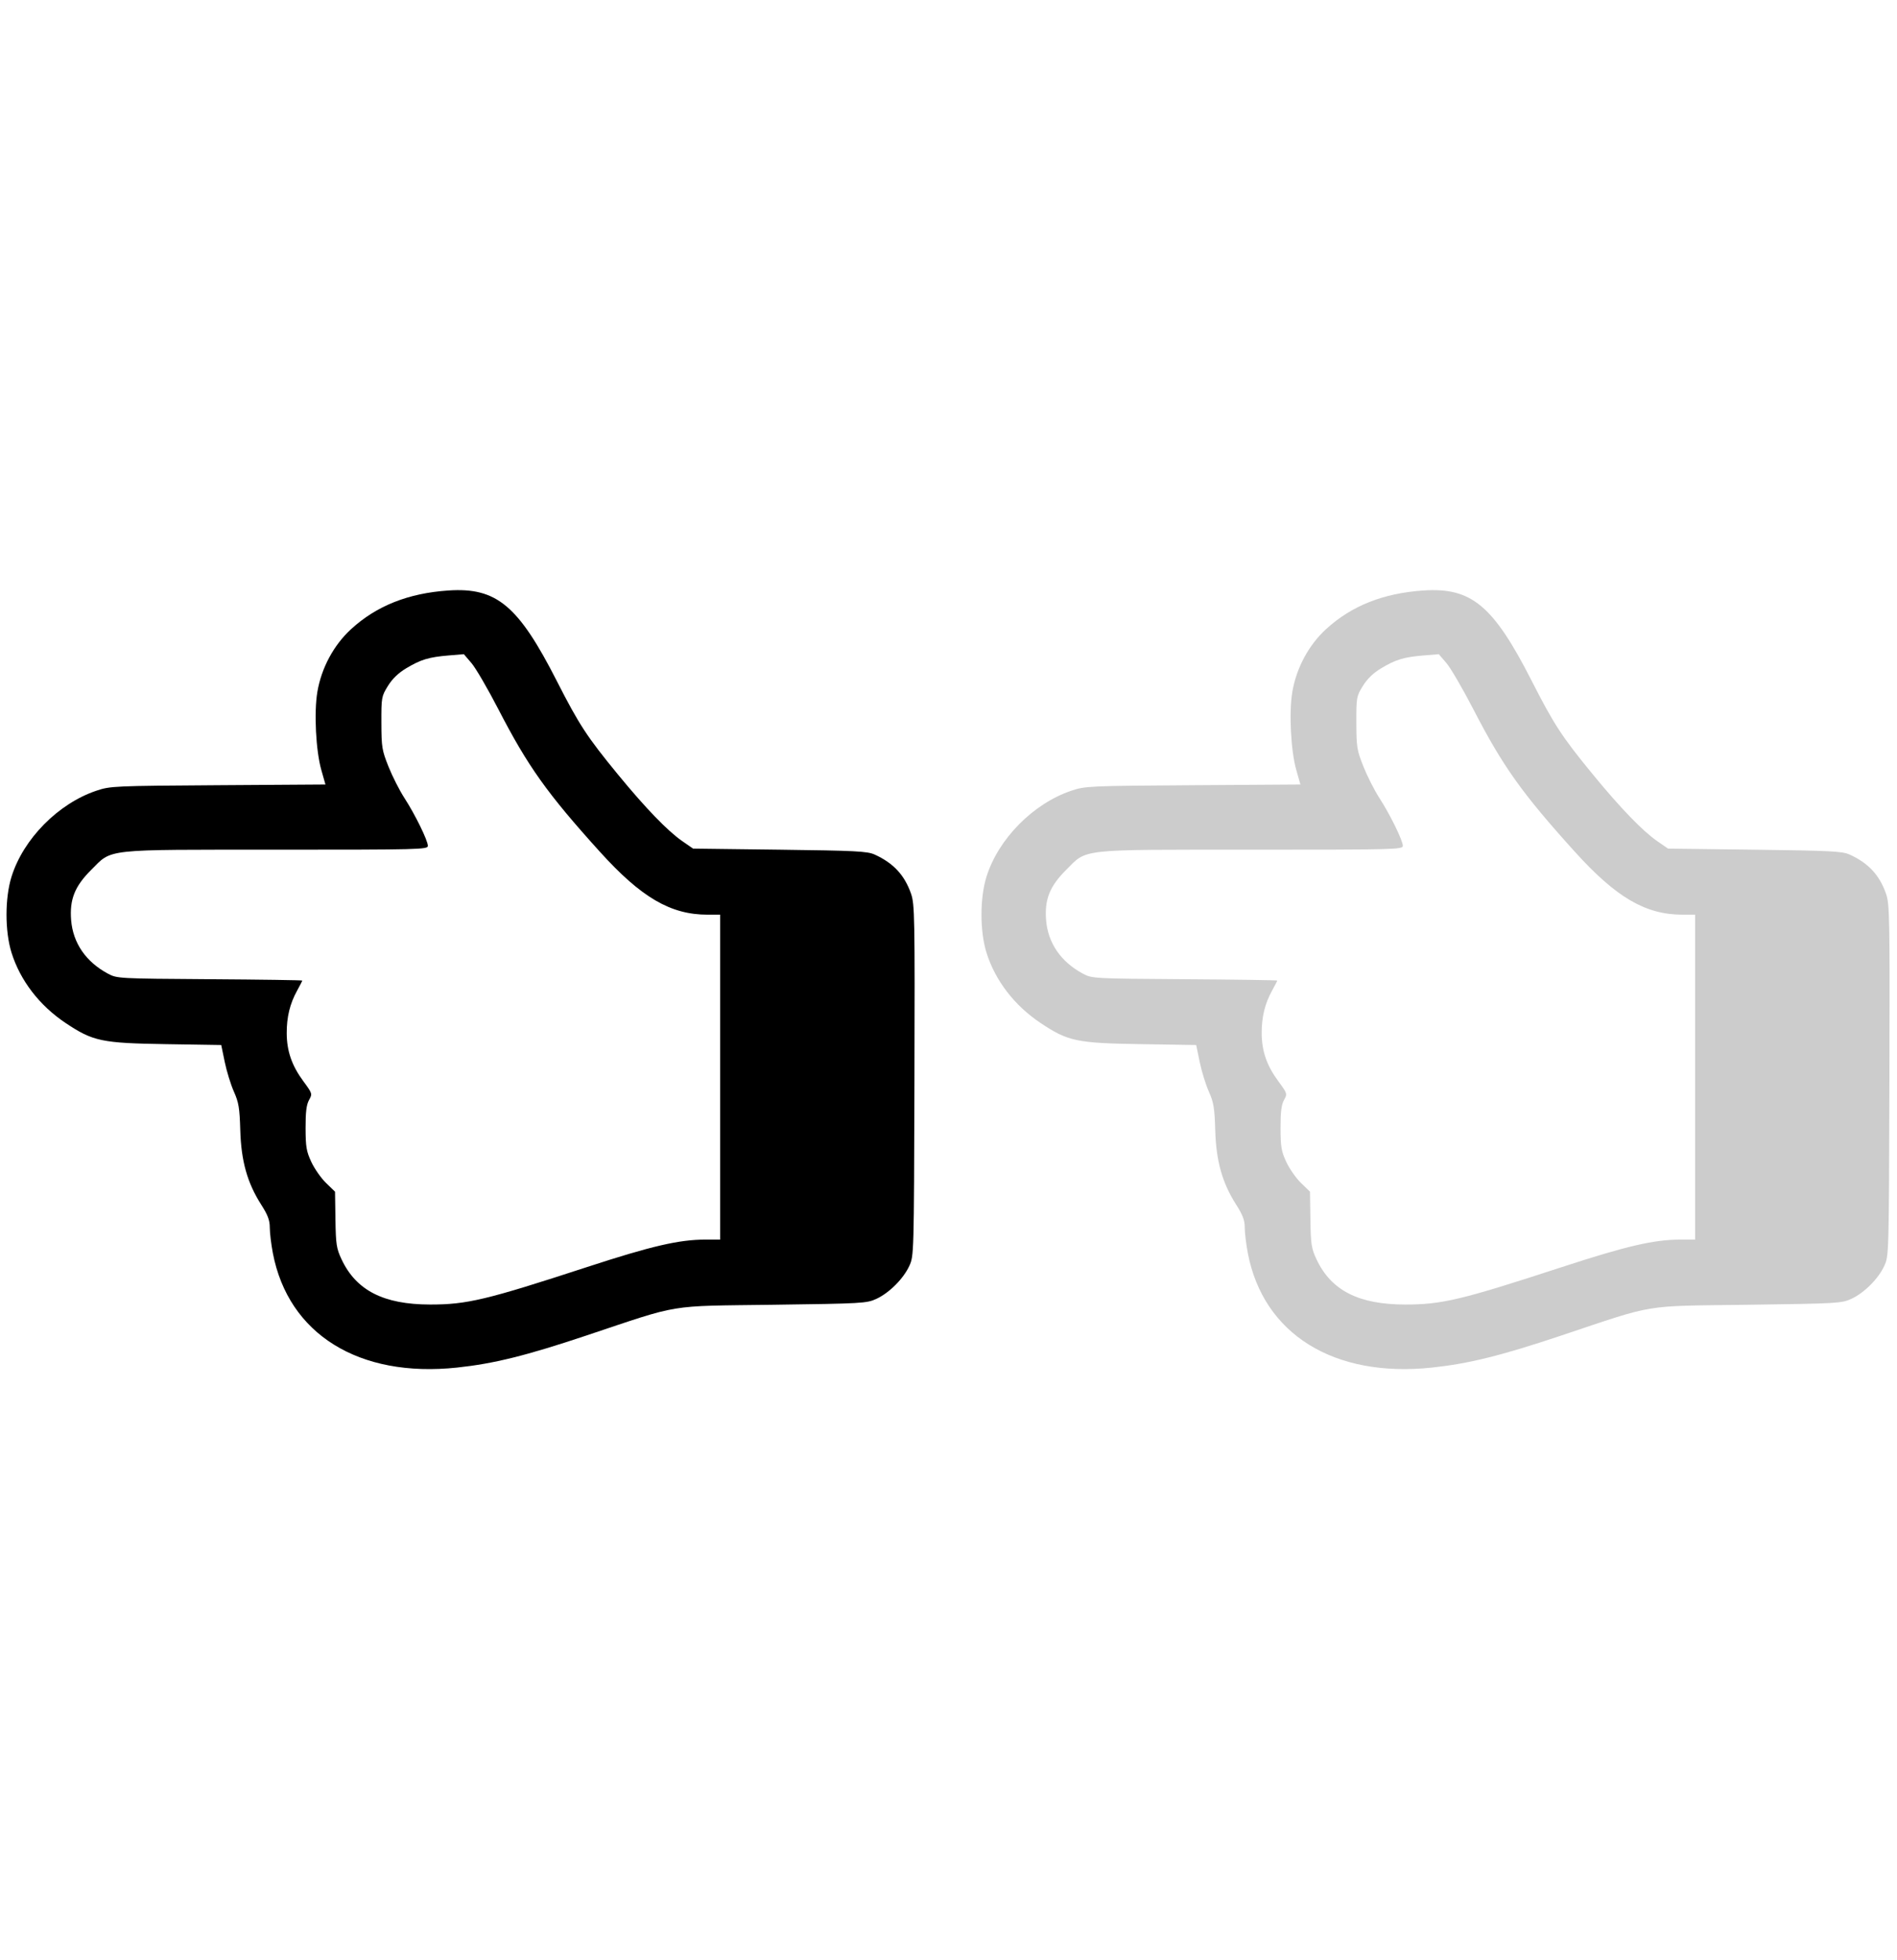 <?xml version="1.0" encoding="UTF-8" standalone="no"?>
<!-- Created with Inkscape (http://www.inkscape.org/) -->

<svg
   xmlns:dc="http://purl.org/dc/elements/1.1/"
   xmlns:cc="http://creativecommons.org/ns#"
   xmlns:rdf="http://www.w3.org/1999/02/22-rdf-syntax-ns#"
   xmlns:svg="http://www.w3.org/2000/svg"
   xmlns="http://www.w3.org/2000/svg"
   xmlns:sodipodi="http://sodipodi.sourceforge.net/DTD/sodipodi-0.dtd"
   xmlns:inkscape="http://www.inkscape.org/namespaces/inkscape"
   id="svg6247"
   version="1.1"
   inkscape:version="0.48.4 r9939"
   width="456"
   height="471"
   sodipodi:docname="2013-08-05-161307_456x471_scrot.png"
   inkscape:export-filename="/home/epeli/code/opinsys-leapmotion/icon.png"
   inkscape:export-xdpi="122.29299"
   inkscape:export-ydpi="122.29299">
  <defs
     id="defs6251" />
  <sodipodi:namedview
     pagecolor="#ffffff"
     bordercolor="#666666"
     borderopacity="1"
     objecttolerance="10"
     gridtolerance="10"
     guidetolerance="10"
     inkscape:pageopacity="0"
     inkscape:pageshadow="2"
     inkscape:window-width="1920"
     inkscape:window-height="1028"
     id="namedview6249"
     showgrid="false"
     inkscape:snap-bbox="true"
     inkscape:zoom="1.0276008"
     inkscape:cx="17.844567"
     inkscape:cy="297.24456"
     inkscape:window-x="0"
     inkscape:window-y="0"
     inkscape:window-maximized="1"
     inkscape:current-layer="svg6247" />
  <g
     id="g6531"
     transform="matrix(1.293,0,0,1.293,-50.022,-69.117)">
    <path
       sodipodi:nodetypes="ssscssssssscsssssscsssssssssssssssssscsscsscsssssssssssssscsssscccs"
       inkscape:connector-curvature="0"
       id="path6257-4-4-9"
       d="m 389.314,219.543 c -1.207,-3.469 -3.291,-5.709 -6.784,-7.29 -1.342,-0.607 -3.538,-0.719 -17.634,-0.895 l -16.102,-0.201 -2.013,-1.391 c -2.717,-1.878 -6.81,-6.114 -11.931,-12.348 -5.773,-7.028 -7.257,-9.296 -11.387,-17.399 -7.161,-14.049 -11.207,-17.429 -20.146,-16.832 -7.455,0.498 -13.369,2.844 -18.103,7.181 -3.231,2.96 -5.522,7.221 -6.273,11.666 -0.642,3.803 -0.281,10.932 0.736,14.51 l 0.766,2.697 -19.967,0.131 c -19.356,0.127 -20.047,0.158 -22.612,1.021 -7.102,2.389 -13.578,8.948 -15.78,15.981 -1.243,3.969 -1.243,10.153 0,14.122 1.621,5.176 5.185,9.812 10.042,13.061 5.097,3.409 6.708,3.749 18.664,3.937 l 10.281,0.162 0.653,3.157 c 0.359,1.736 1.124,4.212 1.699,5.501 0.898,2.012 1.066,3.028 1.187,7.174 0.166,5.727 1.3,9.768 3.873,13.803 1.252,1.963 1.614,2.927 1.614,4.292 0,0.968 0.257,3.101 0.57,4.739 2.883,15.07 15.999,23.217 34.25,21.274 6.836,-0.728 12.779,-2.199 23.951,-5.93 17.944,-5.992 14.807,-5.474 34.82,-5.743 16.601,-0.223 17.386,-0.267 19.181,-1.097 2.392,-1.106 5.013,-3.727 6.119,-6.119 0.86,-1.861 0.866,-2.062 0.957,-34.477 0.086,-30.483 0.045,-32.741 -0.631,-34.686 z m -38.235,64.272 c -4.886,0 -10.044,1.196 -22.009,5.104 -18.687,6.103 -22.336,6.974 -29.184,6.963 -8.644,-0.013 -13.746,-2.625 -16.461,-8.426 -0.935,-1.998 -1.053,-2.773 -1.123,-7.388 l -0.078,-5.156 -1.673,-1.624 c -0.92,-0.893 -2.15,-2.649 -2.732,-3.901 -0.918,-1.974 -1.06,-2.814 -1.069,-6.303 -0.007,-2.971 0.161,-4.334 0.642,-5.203 0.643,-1.162 0.629,-1.208 -1.075,-3.523 -2.123,-2.884 -3.055,-5.576 -3.072,-8.879 -0.016,-3.001 0.591,-5.504 1.918,-7.907 0.535,-0.969 0.973,-1.822 0.973,-1.896 0,-0.074 -7.744,-0.187 -17.209,-0.251 -16.979,-0.115 -17.231,-0.129 -18.908,-1.025 -4.098,-2.19 -6.513,-5.695 -6.854,-9.951 -0.307,-3.83 0.665,-6.281 3.688,-9.299 4.024,-4.017 1.977,-3.792 34.525,-3.792 26.669,0 28.106,-0.037 28.106,-0.716 0,-0.991 -2.362,-5.811 -4.355,-8.887 -0.912,-1.407 -2.246,-4.034 -2.965,-5.837 -1.216,-3.051 -1.308,-3.615 -1.321,-8.14 -0.014,-4.722 0.021,-4.918 1.208,-6.843 0.826,-1.34 1.933,-2.408 3.416,-3.298 2.696,-1.616 4.209,-2.074 7.865,-2.377 l 2.842,-0.236 1.427,1.667 c 0.785,0.917 3.038,4.785 5.007,8.595 5.479,10.601 9.021,15.574 18.815,26.41 7.729,8.552 13.177,11.737 20.073,11.737 l 2.331,0 0,30.19 0,30.19 z"
       style="fill:#cccccc" />
    <path
       sodipodi:nodetypes="ssscssssssscsssssscsssssssssssssssssscsscsscsssssssssssssscsssscccs"
       inkscape:connector-curvature="0"
       id="path6257-4-4"
       d="m 208.06,219.543 c -1.207,-3.469 -3.291,-5.709 -6.784,-7.29 -1.342,-0.607 -3.538,-0.719 -17.634,-0.895 l -16.102,-0.201 -2.013,-1.391 c -2.717,-1.878 -6.81,-6.114 -11.931,-12.348 -5.773,-7.028 -7.257,-9.296 -11.387,-17.399 -7.161,-14.049 -11.207,-17.429 -20.146,-16.832 -7.455,0.498 -13.369,2.844 -18.103,7.181 -3.231,2.96 -5.522,7.221 -6.273,11.666 -0.642,3.803 -0.281,10.932 0.736,14.51 l 0.766,2.697 -19.967,0.131 c -19.356,0.127 -20.047,0.158 -22.612,1.021 -7.102,2.389 -13.578,8.948 -15.78,15.981 -1.243,3.969 -1.243,10.153 0,14.122 1.621,5.176 5.185,9.812 10.042,13.061 5.097,3.409 6.708,3.749 18.664,3.937 l 10.281,0.162 0.653,3.157 c 0.359,1.736 1.124,4.212 1.699,5.501 0.898,2.012 1.066,3.028 1.187,7.174 0.166,5.727 1.3,9.768 3.873,13.803 1.252,1.963 1.614,2.927 1.614,4.292 0,0.968 0.257,3.101 0.57,4.739 2.883,15.07 15.999,23.217 34.25,21.274 6.836,-0.728 12.779,-2.199 23.951,-5.93 17.944,-5.992 14.807,-5.474 34.82,-5.743 16.601,-0.223 17.386,-0.267 19.181,-1.097 2.392,-1.106 5.013,-3.727 6.119,-6.119 0.86,-1.861 0.866,-2.062 0.957,-34.477 0.086,-30.483 0.045,-32.741 -0.631,-34.686 z m -38.235,64.272 c -4.886,0 -10.044,1.196 -22.009,5.104 -18.687,6.103 -22.336,6.974 -29.184,6.963 -8.644,-0.013 -13.746,-2.625 -16.461,-8.426 -0.935,-1.998 -1.053,-2.773 -1.123,-7.388 l -0.078,-5.156 -1.673,-1.624 c -0.92,-0.893 -2.15,-2.649 -2.732,-3.901 -0.918,-1.974 -1.06,-2.814 -1.069,-6.303 -0.007,-2.971 0.161,-4.334 0.642,-5.203 0.643,-1.162 0.629,-1.208 -1.075,-3.523 -2.123,-2.884 -3.055,-5.576 -3.072,-8.879 -0.016,-3.001 0.591,-5.504 1.918,-7.907 0.535,-0.969 0.973,-1.822 0.973,-1.896 0,-0.074 -7.744,-0.187 -17.209,-0.251 -16.979,-0.115 -17.231,-0.129 -18.908,-1.025 -4.098,-2.19 -6.513,-5.695 -6.854,-9.951 -0.307,-3.83 0.665,-6.281 3.688,-9.299 4.024,-4.017 1.977,-3.792 34.525,-3.792 26.669,0 28.106,-0.037 28.106,-0.716 0,-0.991 -2.362,-5.811 -4.355,-8.887 -0.912,-1.407 -2.246,-4.034 -2.965,-5.837 -1.216,-3.051 -1.308,-3.615 -1.321,-8.14 -0.014,-4.722 0.021,-4.918 1.208,-6.843 0.826,-1.34 1.933,-2.408 3.416,-3.298 2.696,-1.616 4.209,-2.074 7.865,-2.377 l 2.842,-0.236 1.427,1.667 c 0.785,0.917 3.038,4.785 5.007,8.595 5.479,10.601 9.021,15.574 18.815,26.41 7.729,8.552 13.177,11.737 20.073,11.737 l 2.331,0 0,30.19 0,30.19 z"
       style="fill:#000000" />
  </g>
</svg>
